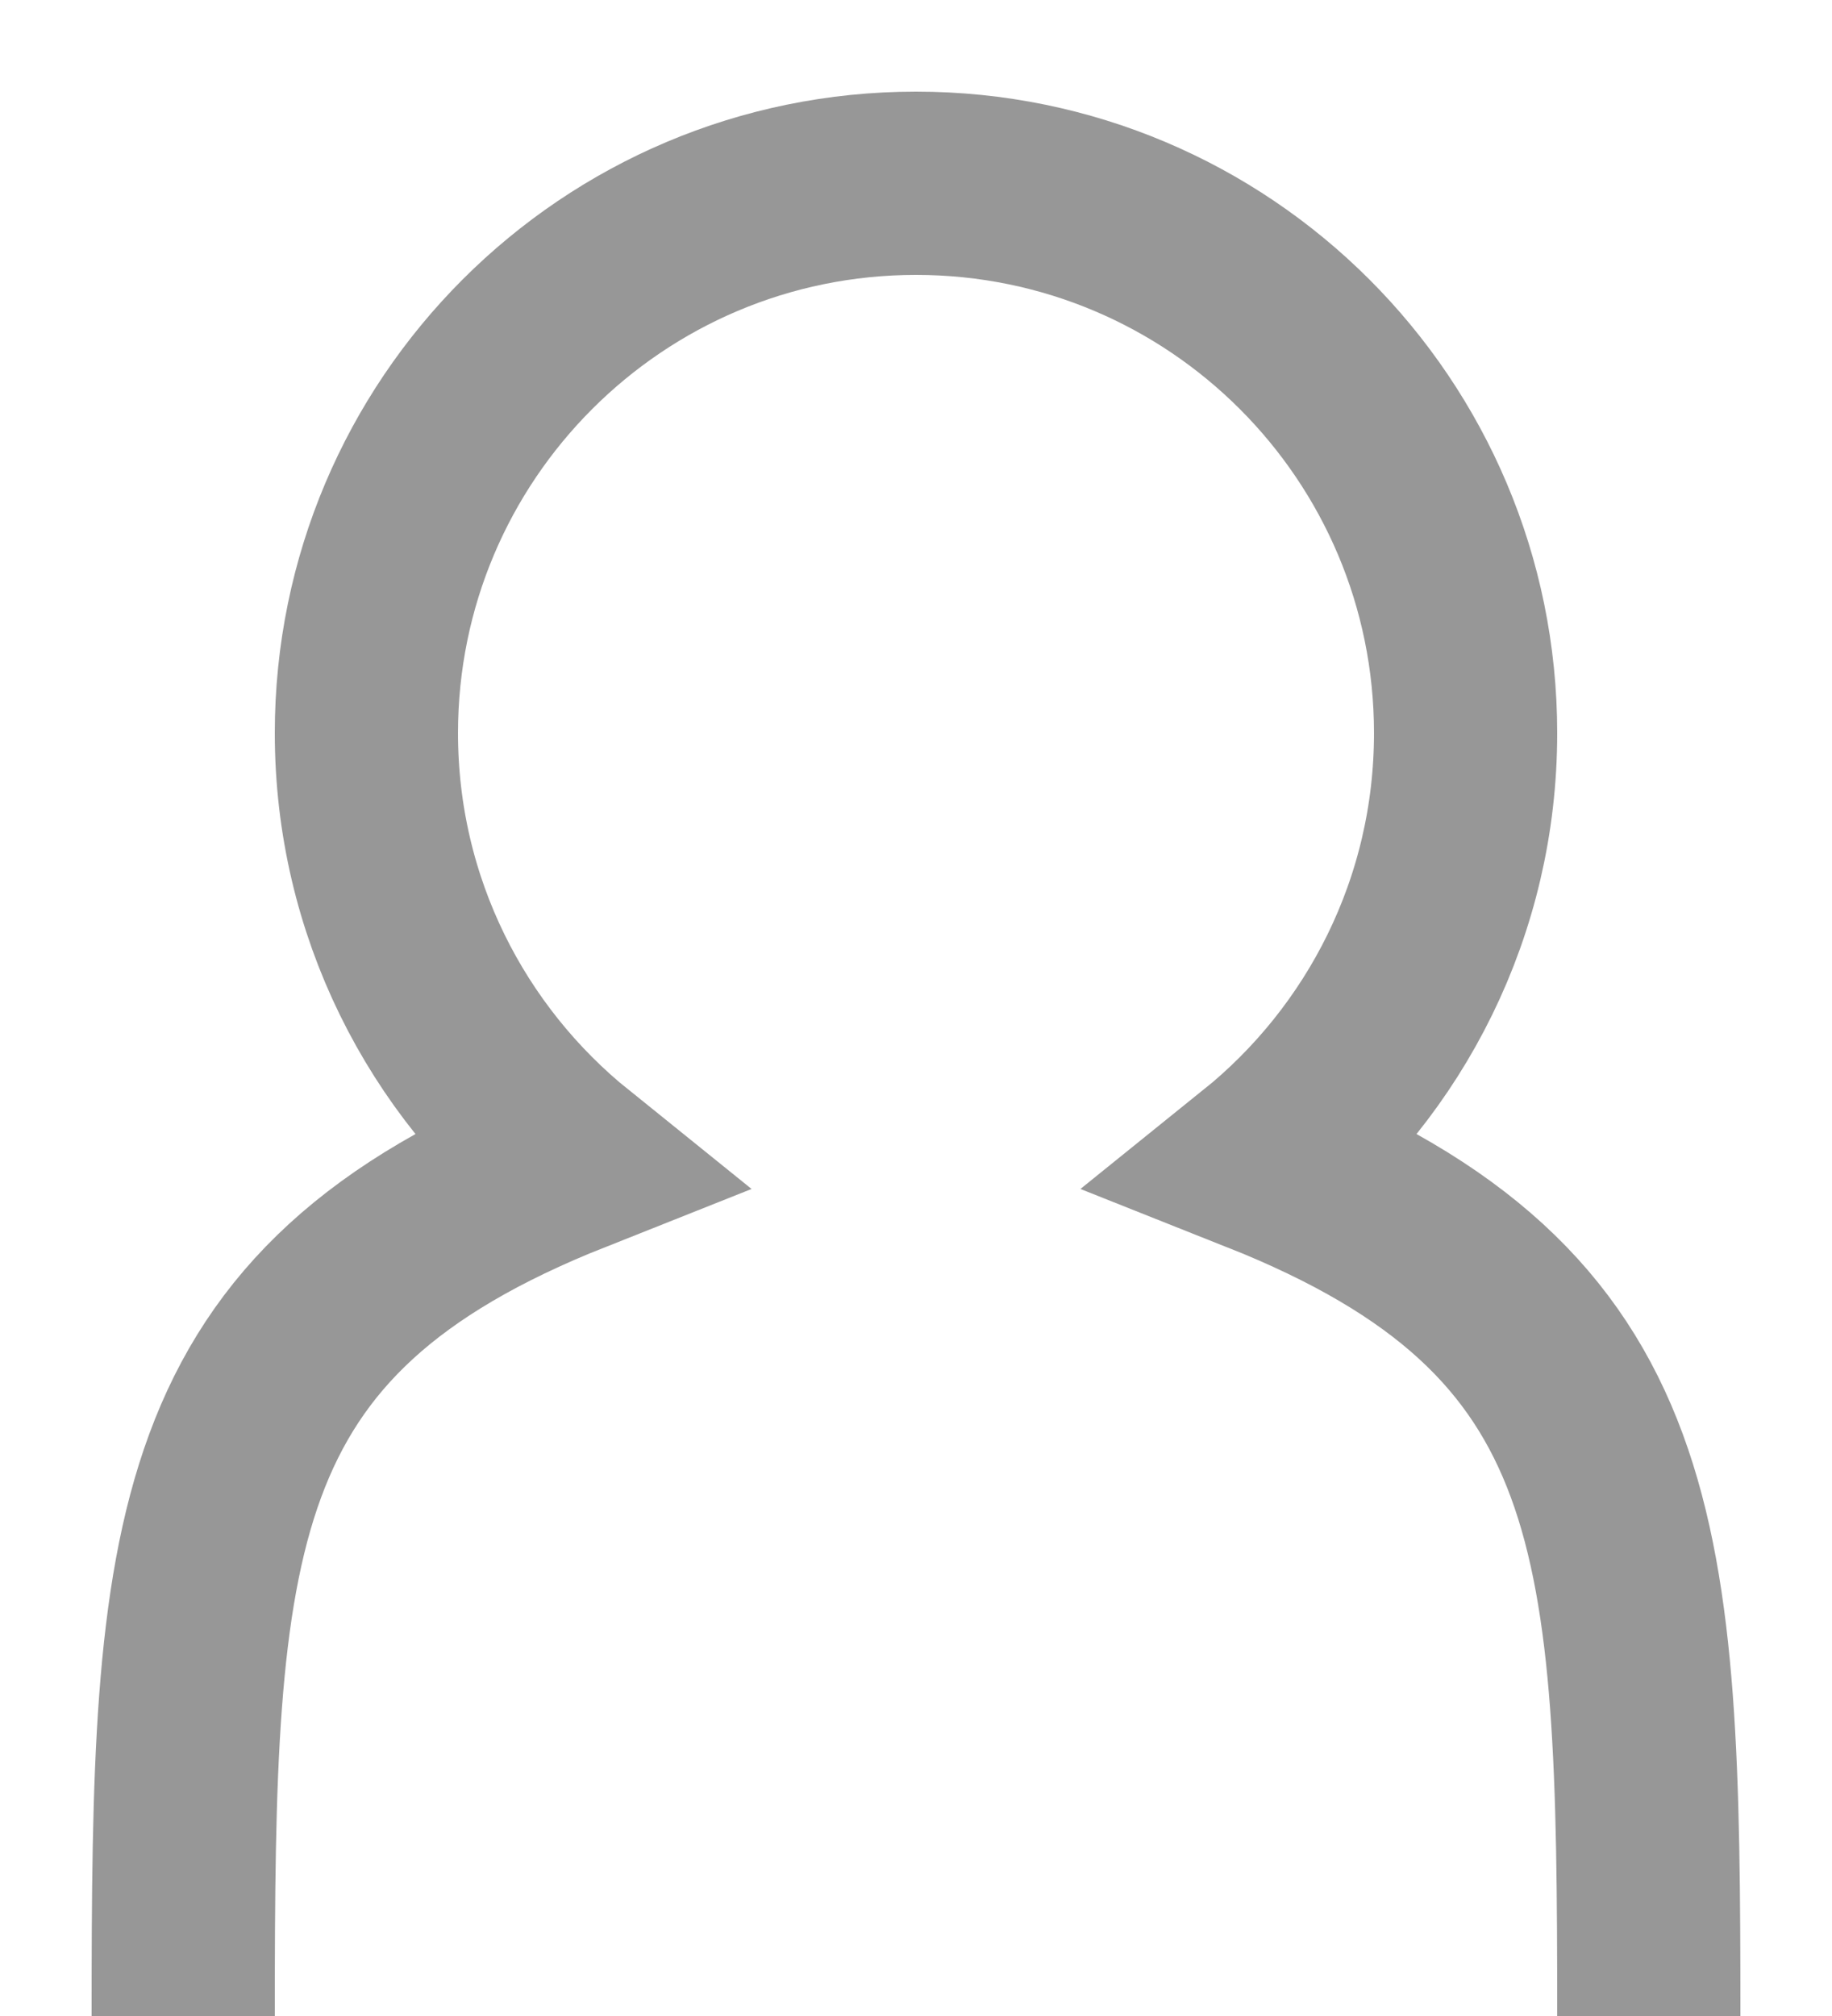 <?xml version="1.0" encoding="UTF-8" standalone="no"?>
<svg width="10px" height="11px" viewBox="0 0 10 11" version="1.1" xmlns="http://www.w3.org/2000/svg" xmlns:xlink="http://www.w3.org/1999/xlink" xmlns:sketch="http://www.bohemiancoding.com/sketch/ns">
    <!-- Generator: Sketch 3.5.1 (25234) - http://www.bohemiancoding.com/sketch -->
    <title>Oval 9</title>
    <desc>Created with Sketch.</desc>
    <defs></defs>
    <g id="Page-1" stroke="none" stroke-width="1" fill="none" fill-rule="evenodd" sketch:type="MSPage">
        <g id="10-post" sketch:type="MSArtboardGroup" transform="translate(-244, -50)" stroke="#979797">
            <path d="M245,61 C245,58.385 245.05,57.161 247.121,56.339 C246.438,55.789 246,54.946 246,54 C246,52.343 247.343,51 249,51 C250.657,51 252,52.343 252,54 C252,54.946 251.562,55.789 250.879,56.339 C252.95,57.161 253,58.385 253,61" id="Oval-9" sketch:type="MSShapeGroup"></path>
        </g>
    </g>
</svg>